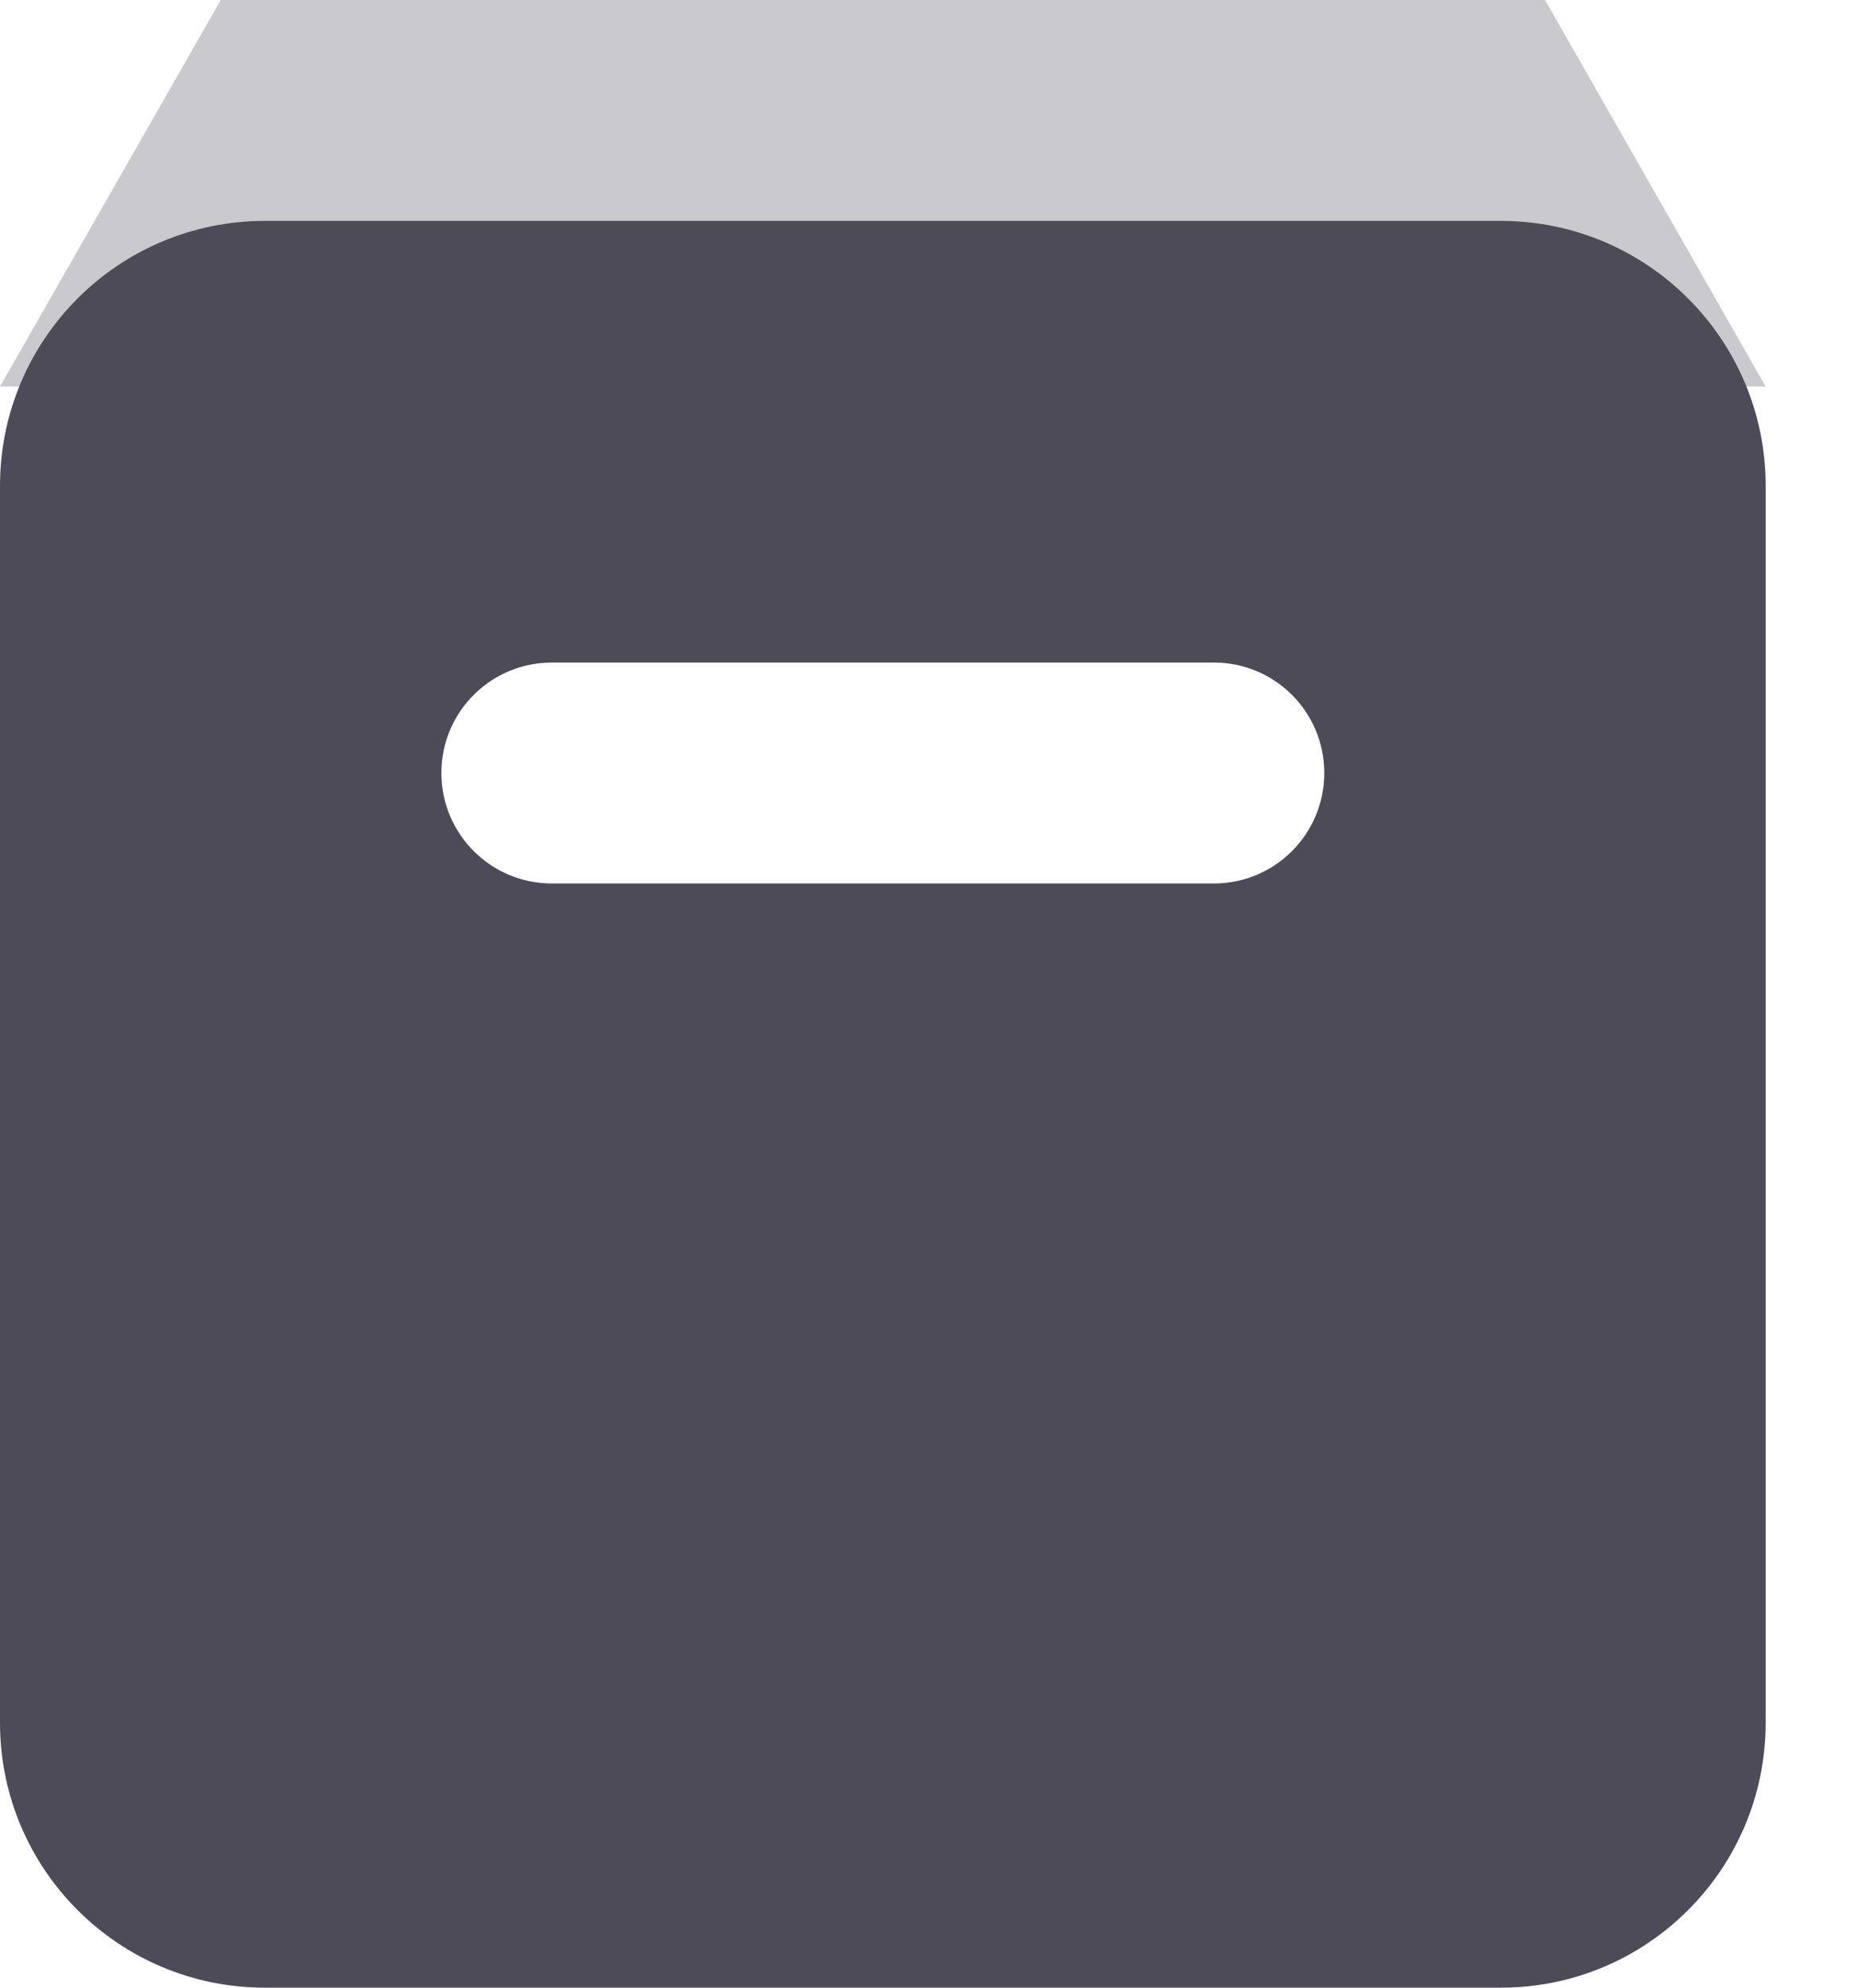 <svg width="14" height="15" viewBox="0 0 14 15" fill="none" xmlns="http://www.w3.org/2000/svg">
<path opacity="0.3" fill-rule="evenodd" clip-rule="evenodd" d="M1.667 0H11.667L13.333 2.917H0L1.667 0Z" fill="#4E4B59"/>
<path fill-rule="evenodd" clip-rule="evenodd" d="M2 1.667C0.895 1.667 0 2.562 0 3.667V13C0 14.105 0.895 15 2 15H11.333C12.438 15 13.333 14.105 13.333 13V3.667C13.333 2.562 12.438 1.667 11.333 1.667H2ZM4.167 5C3.706 5 3.333 5.373 3.333 5.833C3.333 6.294 3.706 6.667 4.167 6.667H9.167C9.627 6.667 10 6.294 10 5.833C10 5.373 9.627 5 9.167 5H4.167Z" fill="#4E4B59"/>
</svg>

